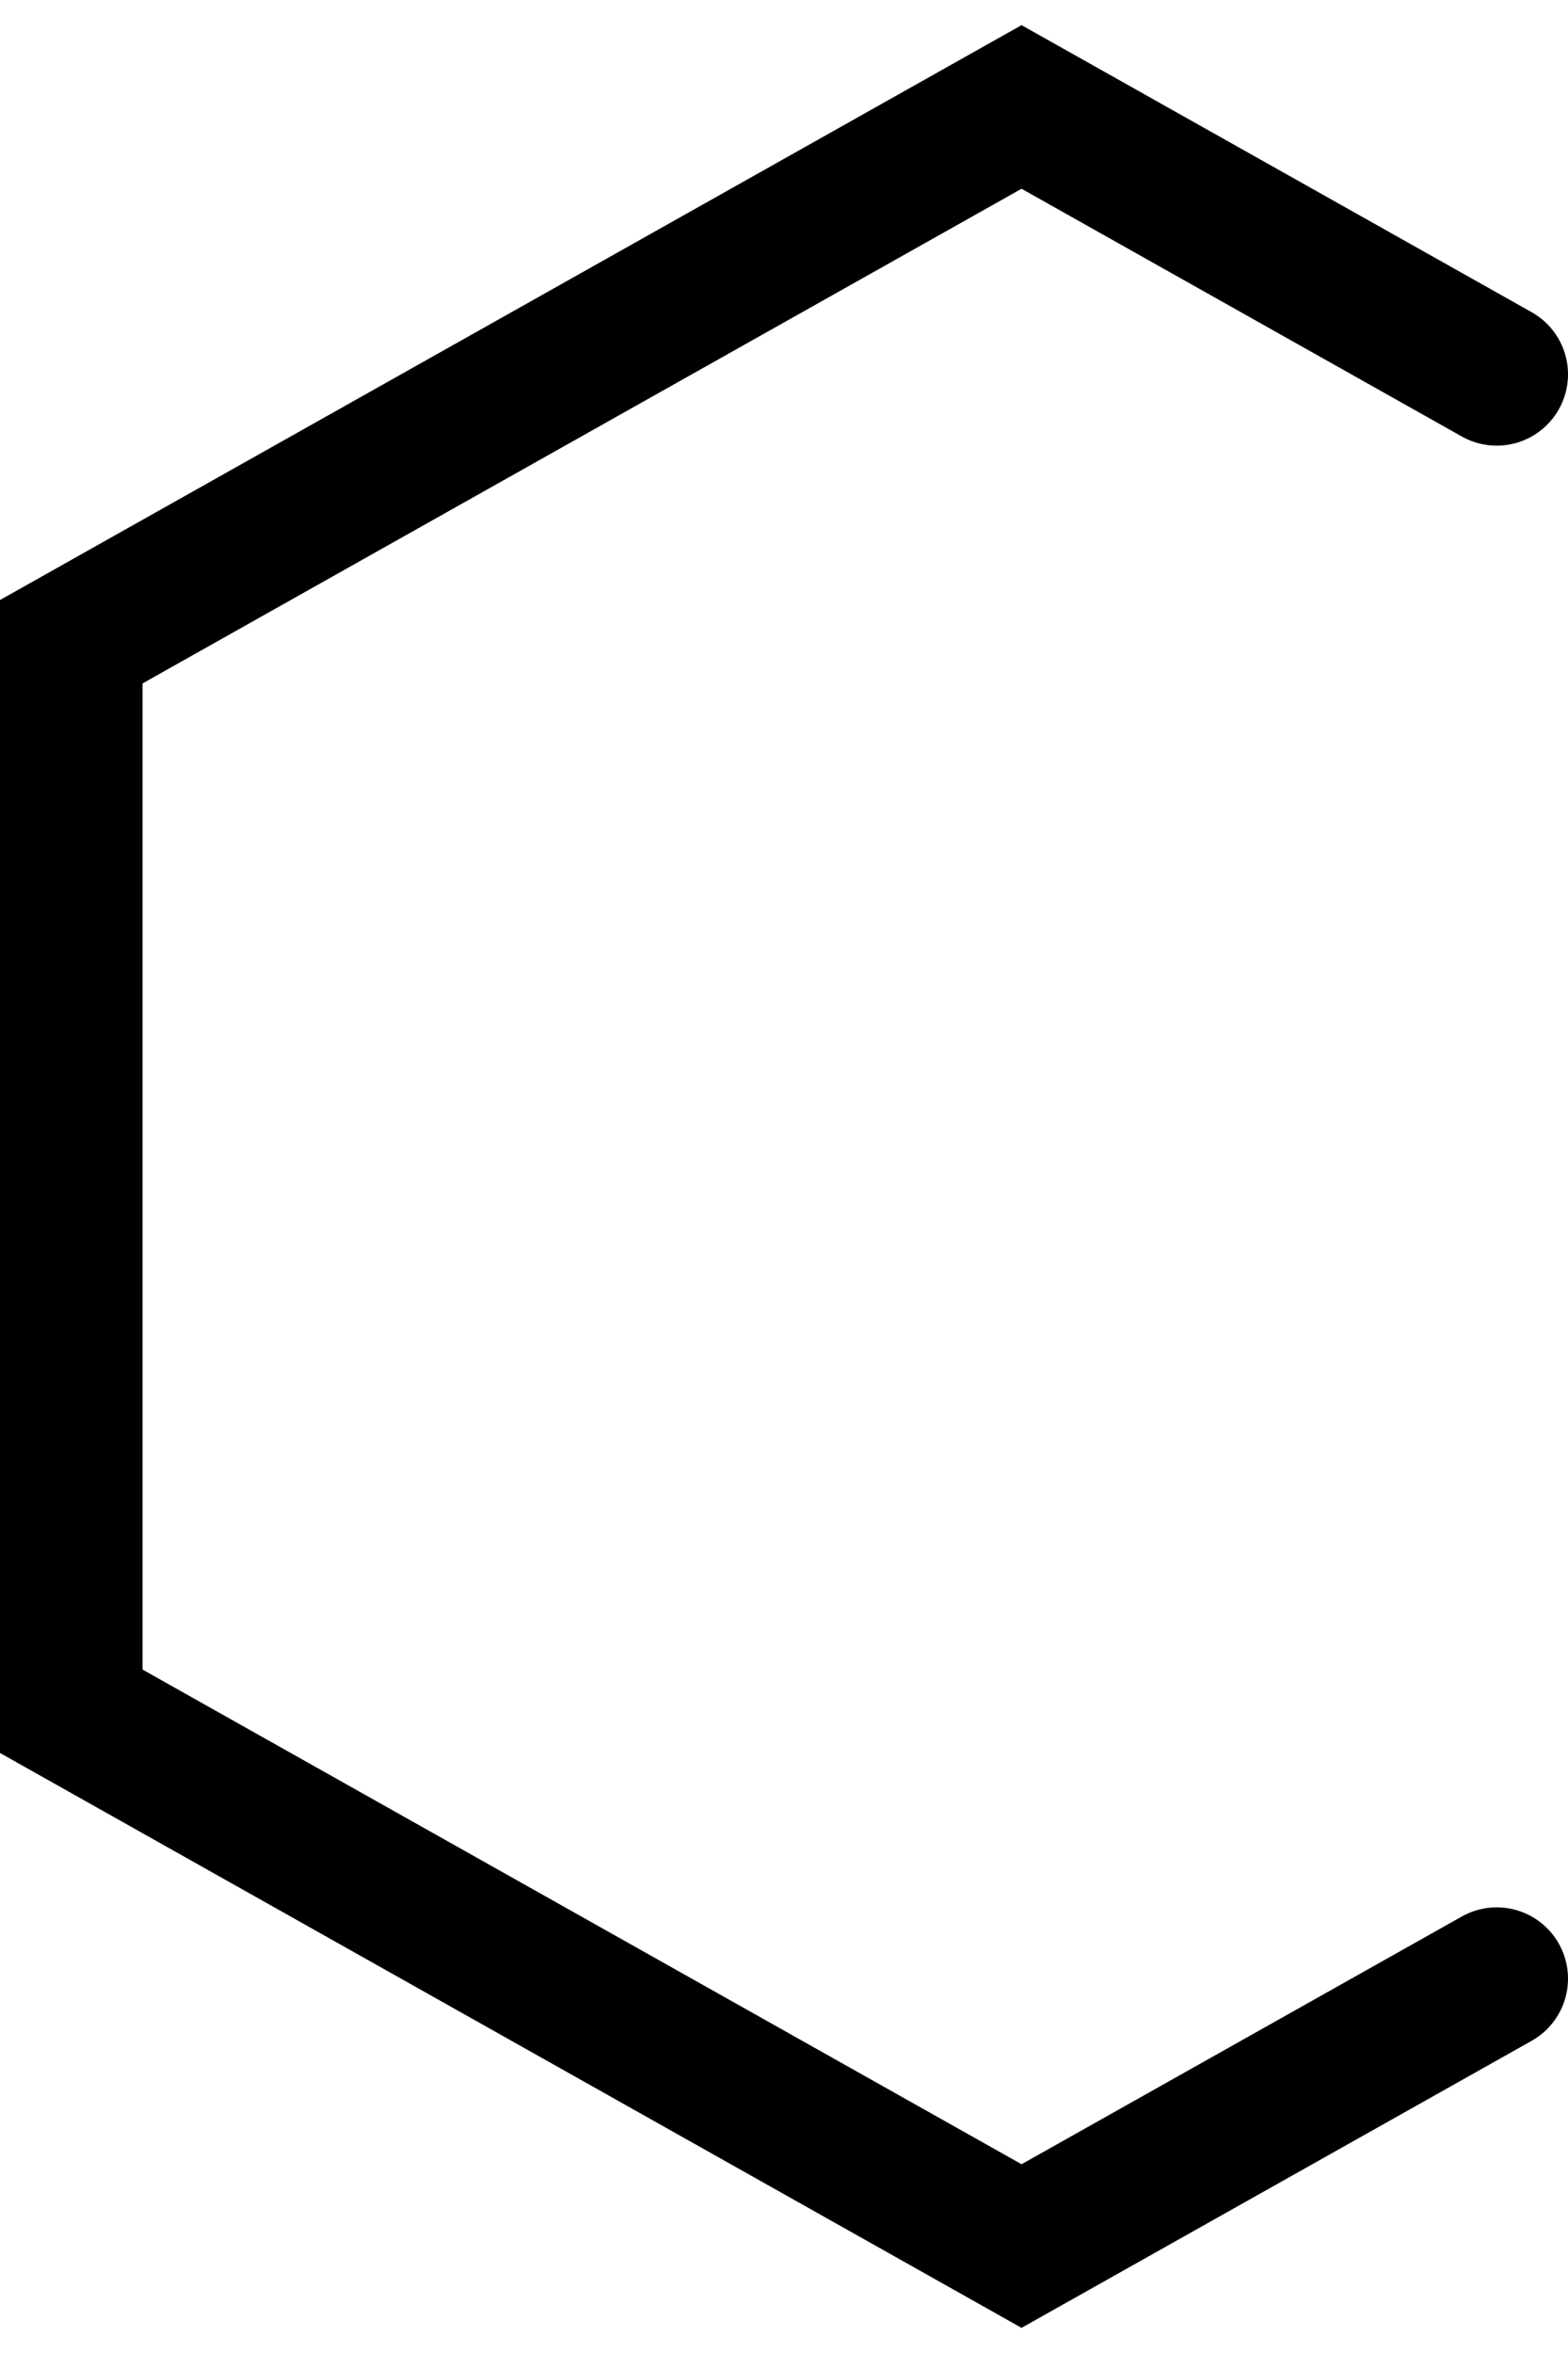 <svg xmlns="http://www.w3.org/2000/svg" viewBox="0 0 22 33" fill="none" >
<path d="M21 5.25L14.333 1.5L1 9V24L14.333 31.5L21 27.75" stroke="currentColor" stroke-width="2" stroke-linecap="round"/>
</svg>
